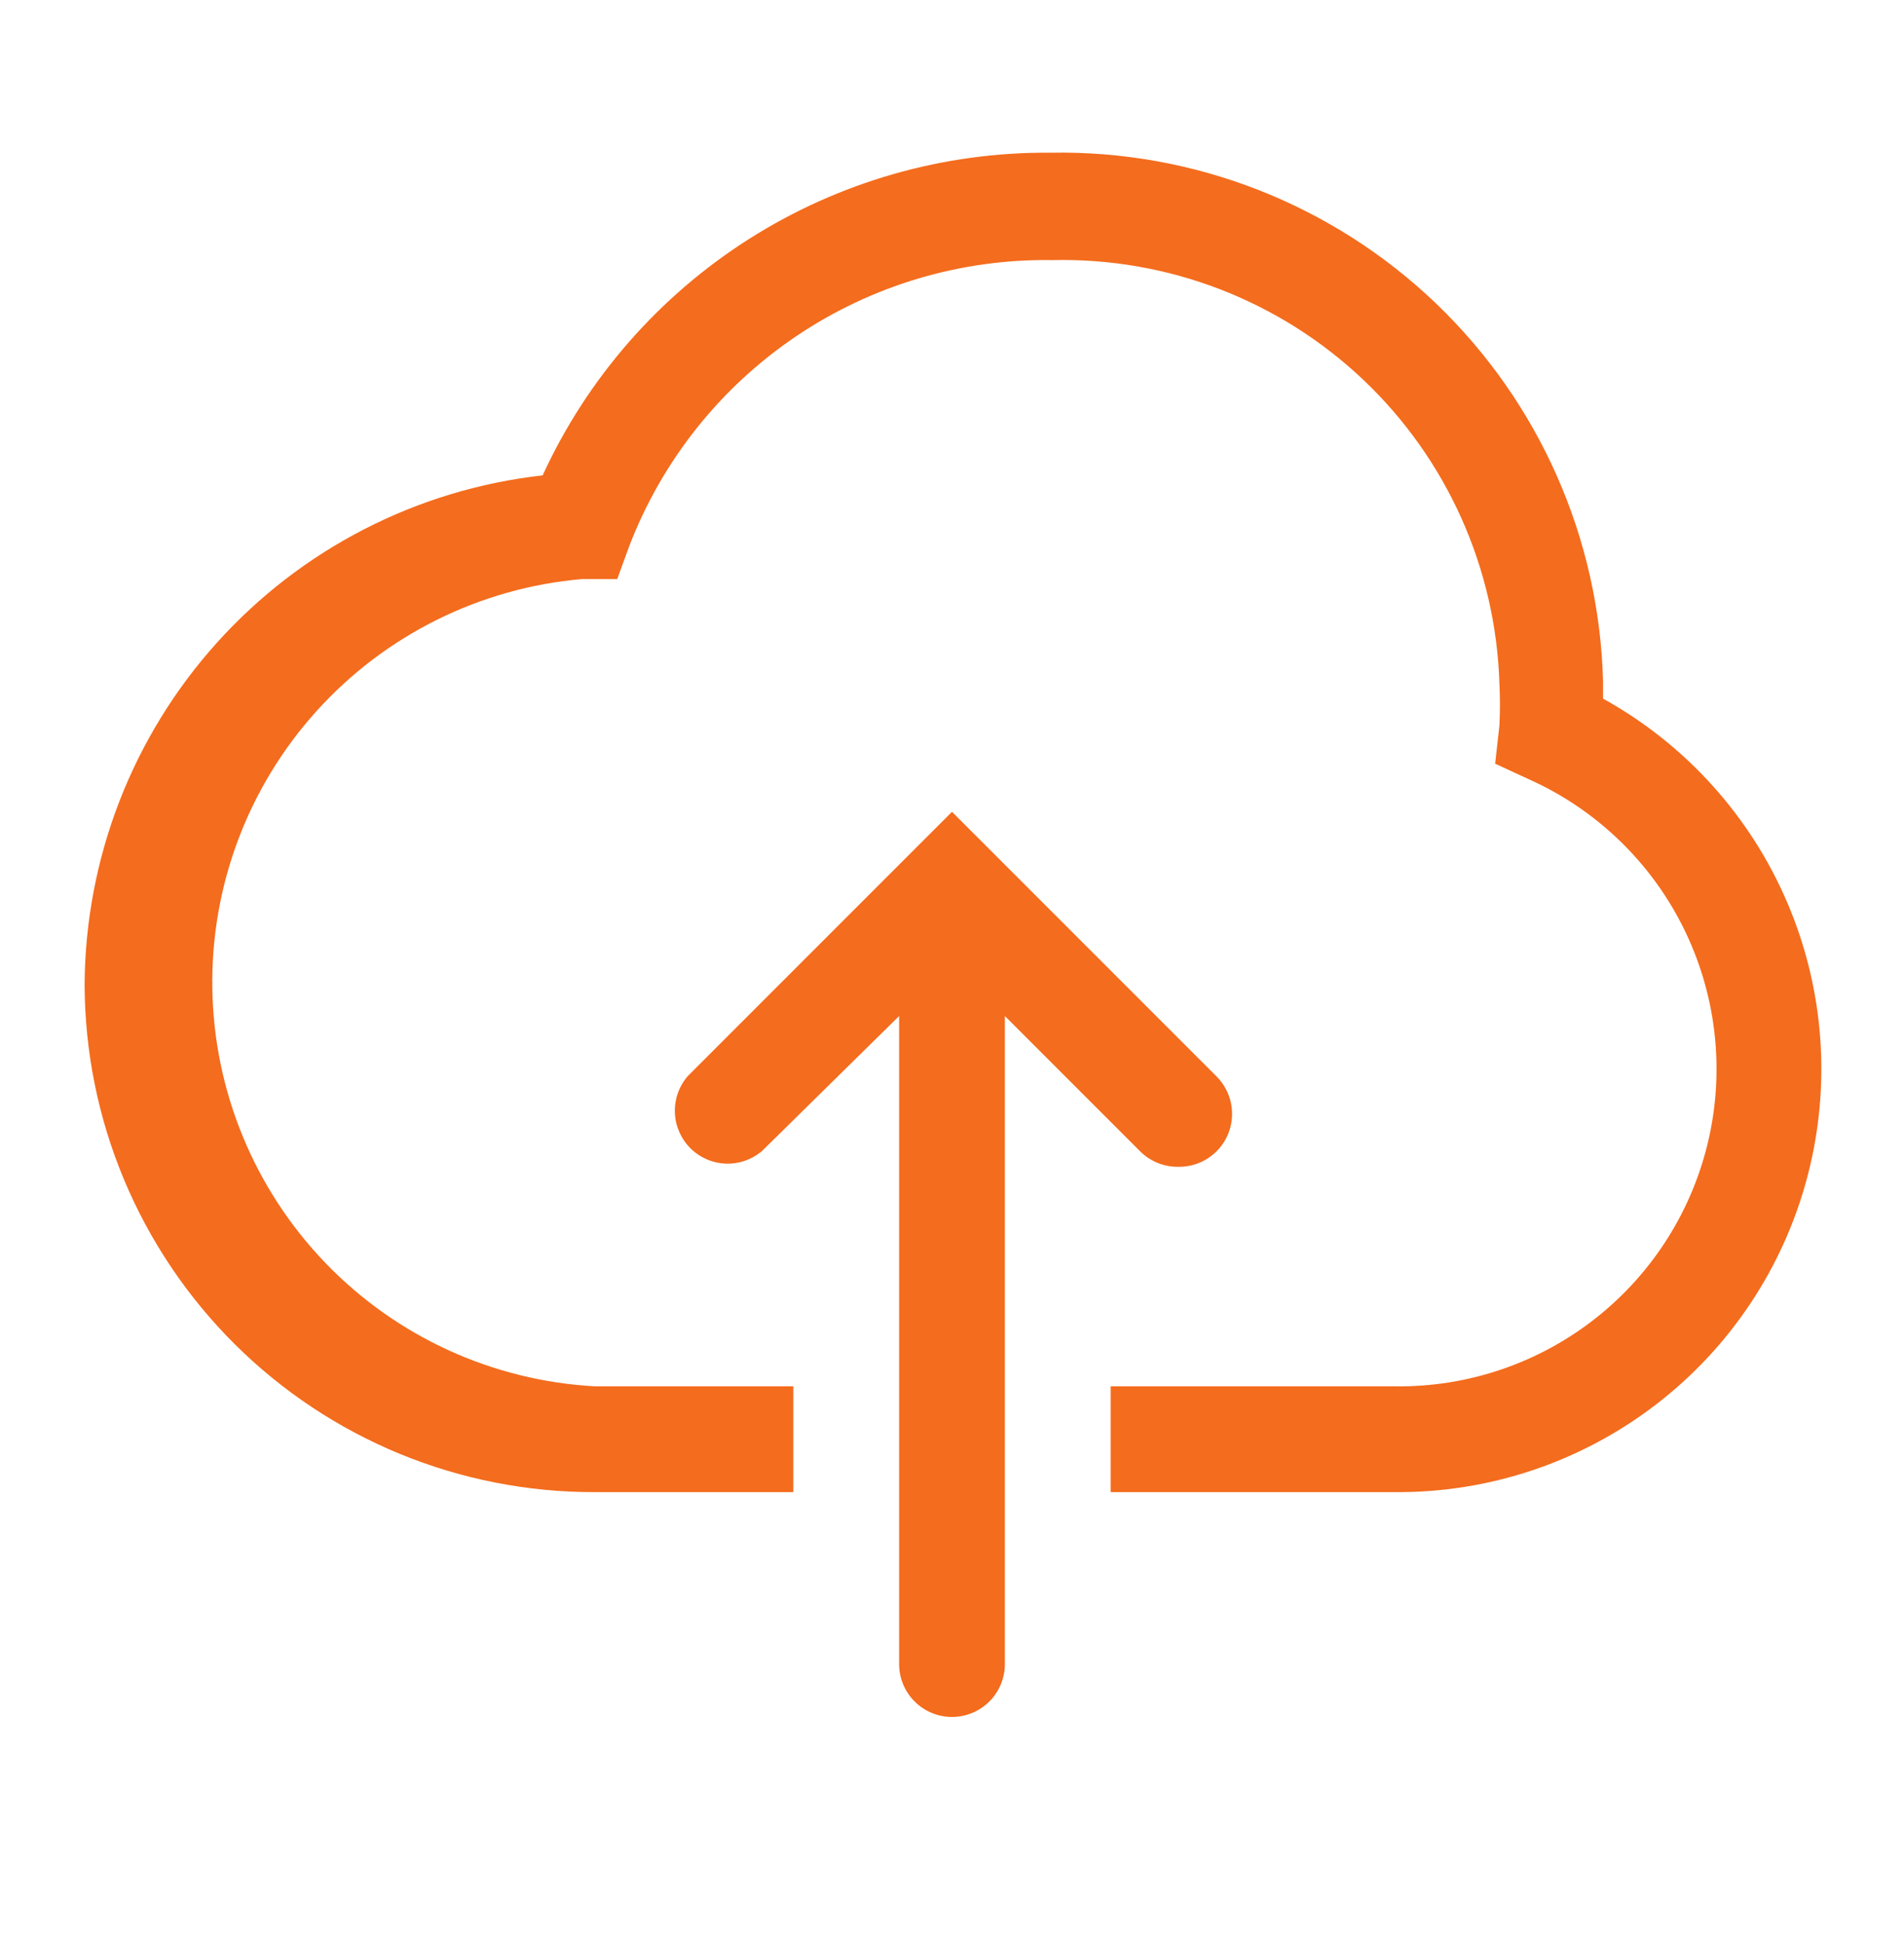 <svg width="48" height="49" viewBox="0 0 48 49" fill="none" xmlns="http://www.w3.org/2000/svg">
<path d="M40.413 17.609V17.182C40.322 13.57 38.806 10.141 36.196 7.643C33.585 5.145 30.093 3.781 26.48 3.849C23.79 3.827 21.15 4.583 18.879 6.026C16.608 7.469 14.803 9.537 13.68 11.982C10.518 12.335 7.596 13.836 5.468 16.2C3.339 18.565 2.153 21.628 2.133 24.809C2.137 26.495 2.472 28.163 3.121 29.719C3.77 31.274 4.719 32.687 5.914 33.876C7.109 35.065 8.526 36.006 10.085 36.647C11.644 37.287 13.314 37.614 15 37.609H20V34.942H15C12.423 34.803 9.994 33.692 8.204 31.833C6.414 29.974 5.395 27.505 5.353 24.924C5.31 22.344 6.248 19.843 7.976 17.927C9.705 16.01 12.095 14.82 14.667 14.596H15.56L15.867 13.756C16.694 11.608 18.16 9.766 20.067 8.478C21.975 7.19 24.232 6.519 26.533 6.556C29.439 6.488 32.253 7.57 34.364 9.568C36.474 11.566 37.709 14.318 37.8 17.222C37.818 17.578 37.818 17.934 37.8 18.289L37.693 19.249L38.56 19.649C40.236 20.404 41.601 21.714 42.425 23.357C43.249 25.001 43.482 26.878 43.085 28.673C42.687 30.468 41.684 32.071 40.243 33.213C38.802 34.355 37.012 34.966 35.173 34.942H28V37.609H35.173C37.545 37.626 39.854 36.852 41.736 35.41C43.619 33.968 44.967 31.94 45.568 29.646C46.169 27.352 45.989 24.923 45.055 22.744C44.122 20.564 42.488 18.757 40.413 17.609Z" fill="#F46C1D"/>
<path d="M29.707 29.409C29.973 29.413 30.234 29.338 30.456 29.192C30.679 29.047 30.854 28.838 30.957 28.593C31.06 28.348 31.087 28.078 31.036 27.817C30.984 27.556 30.855 27.316 30.667 27.129L24 20.462L17.333 27.129C17.115 27.384 17.001 27.712 17.014 28.048C17.027 28.383 17.166 28.702 17.403 28.939C17.641 29.177 17.959 29.316 18.295 29.329C18.63 29.342 18.958 29.227 19.213 29.009L22.667 25.609V41.942C22.667 42.296 22.807 42.635 23.057 42.885C23.307 43.135 23.646 43.276 24 43.276C24.354 43.276 24.693 43.135 24.943 42.885C25.193 42.635 25.333 42.296 25.333 41.942V25.609L28.76 29.036C29.014 29.28 29.354 29.415 29.707 29.409Z" fill="#F46C1D"/>
</svg>
